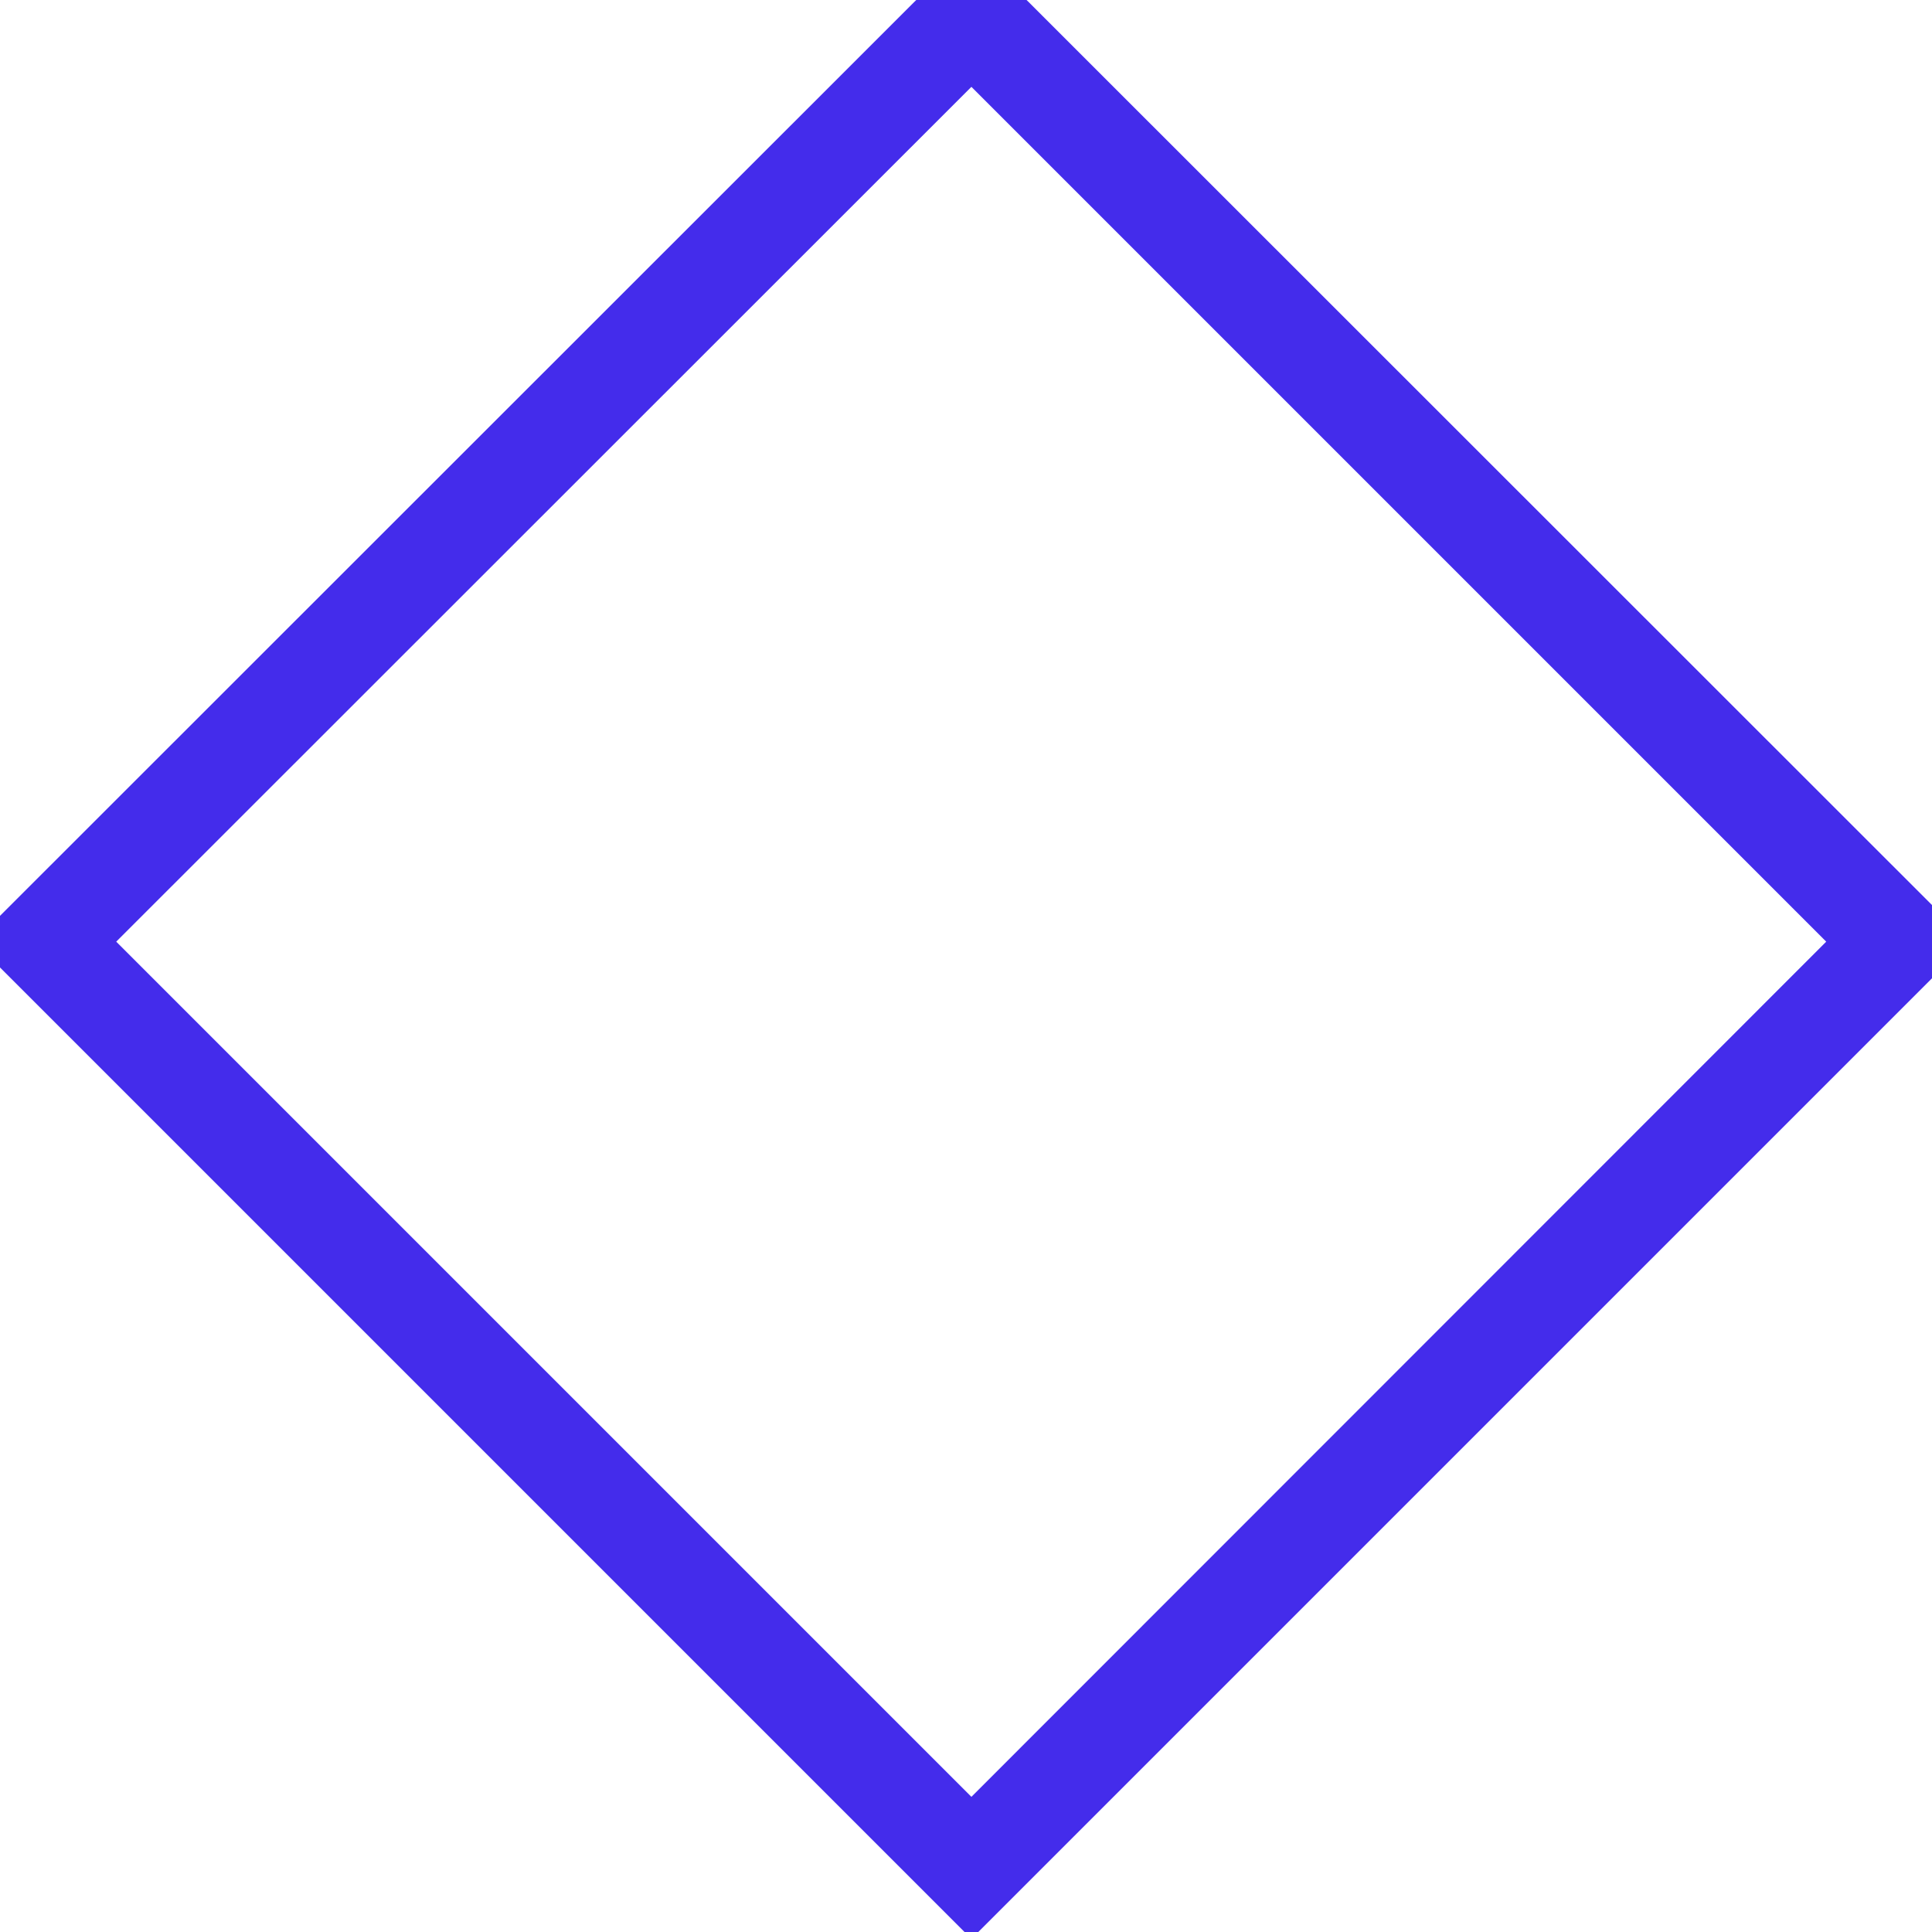 <?xml version="1.0" encoding="utf-8"?>
<!-- Generator: Adobe Illustrator 28.0.0, SVG Export Plug-In . SVG Version: 6.00 Build 0)  -->
<svg version="1.1" id="Layer_1" xmlns="http://www.w3.org/2000/svg" xmlns:xlink="http://www.w3.org/1999/xlink" x="0px" y="0px"
	 viewBox="0 0 500 500" style="enable-background:new 0 0 500 500;" xml:space="preserve">

 <style type="text/css">
 .st0{
   stroke:#442ceb; fill:none; stroke-width:25;
 }
 </style>
<g>
	<rect class="st0" x="81.9" y="74.3" transform="matrix(0.707 -0.707 0.707 0.707 -98.713 249.114)" width="338.9" height="338.9"/>
	<path class="st0" stroke="#442ceb" fill="none"  stroke-width="4" d="M251.4,4.8l238.9,238.9L251.4,482.7L12.4,243.7L251.4,4.8 M251.4,3.4L11,243.7l240.4,240.4l240.4-240.4L251.4,3.4
		L251.4,3.4z"/>
</g>
</svg>
